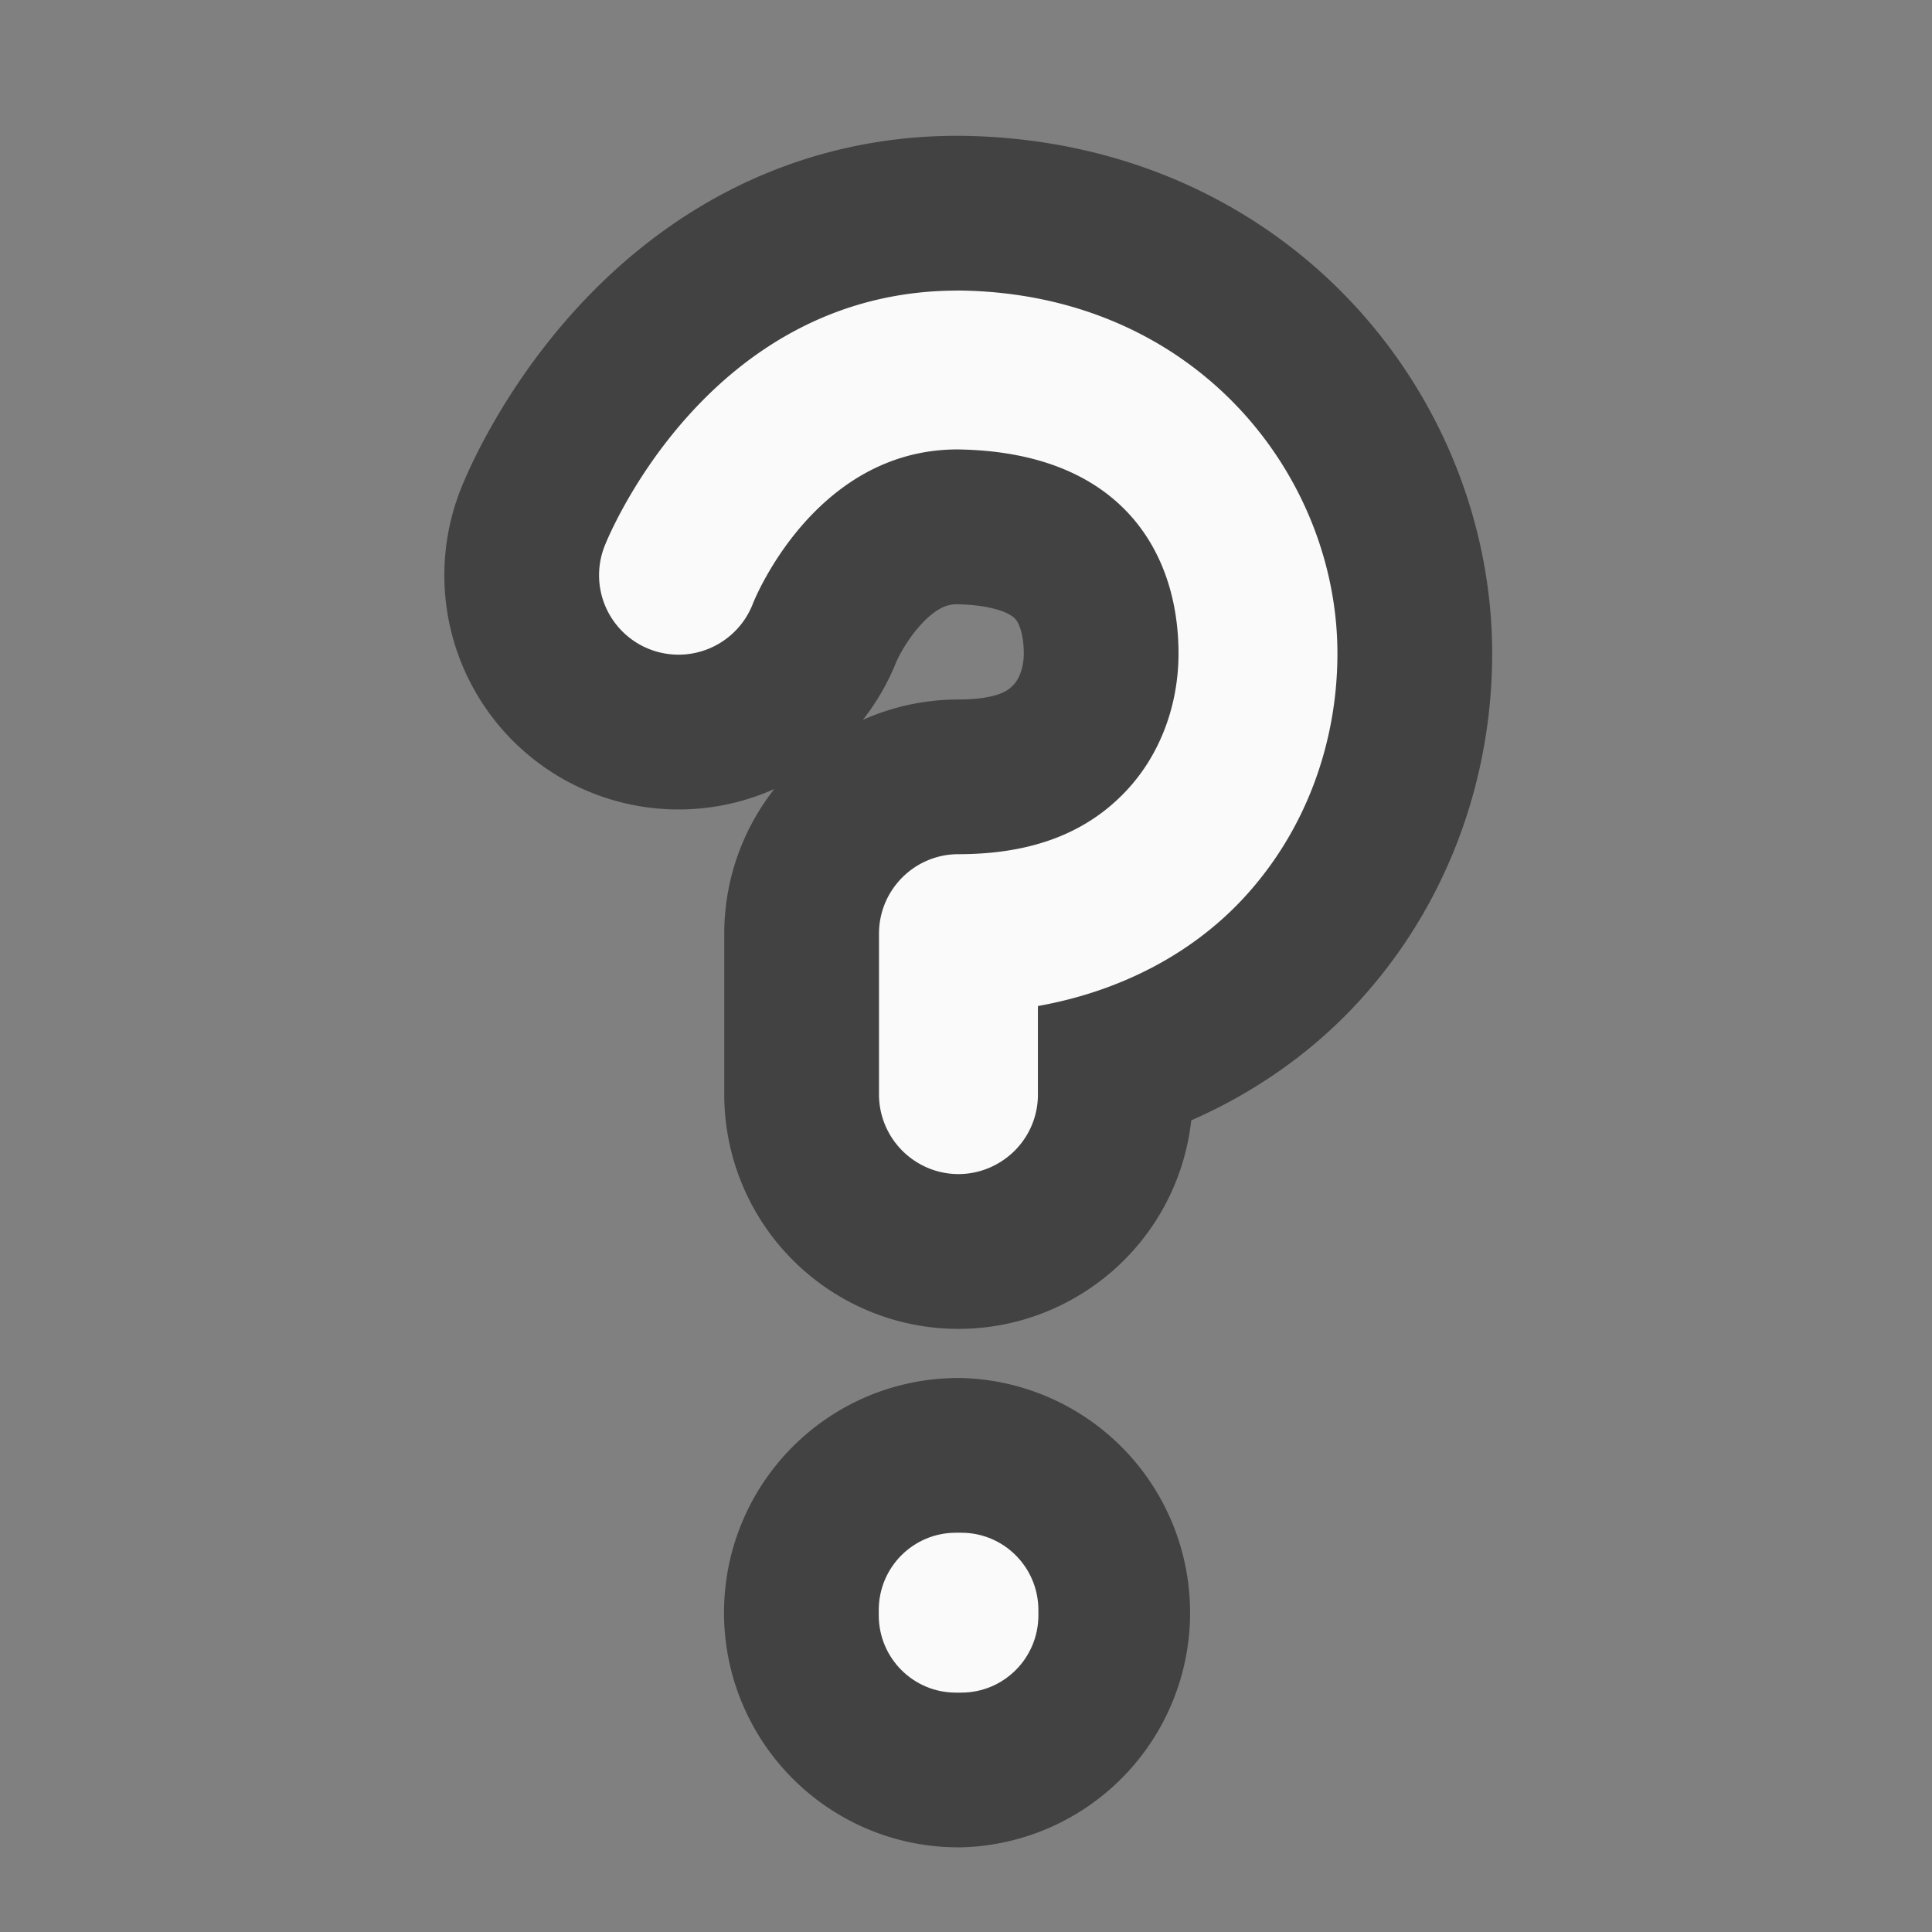 <svg height="32" width="32" xmlns="http://www.w3.org/2000/svg"><rect width="100%" height="100%" fill="#808080" stroke="none"/><path d="m15.875 28.035a1.325 1.325 0 0 0 0-2.648c-.73 0-1.32.593-1.32 1.324 0 .73.59 1.324 1.32 1.324zm0 0" fill="#fafafa" stroke="#424242" stroke-linecap="round" stroke-linejoin="round" stroke-width="5.126"/><path d="m15.832 28.035h.09c.707 0 1.277-.574 1.277-1.281v-.086c0-.707-.57-1.281-1.277-1.281h-.09c-.707 0-1.277.574-1.277 1.281v.086c0 .707.57 1.281 1.277 1.281zm0 0" fill="#fafafa"/><path d="m15.867 4.812c-4.199-.003-5.847 4.22-5.847 4.22a1.316 1.316 0 0 0 1.425 1.796 1.32 1.32 0 0 0 1.028-.836s.996-2.543 3.382-2.547c2.696.035 3.665 1.684 3.665 3.38 0 .85-.301 1.679-.875 2.284-.575.606-1.422 1.04-2.77 1.04-.727 0-1.316.59-1.316 1.316v2.644a1.32 1.32 0 0 0 .652 1.157c.41.242.918.242 1.328 0 .41-.239.66-.68.652-1.157v-1.445c1.38-.246 2.536-.871 3.36-1.738 1.078-1.137 1.601-2.625 1.601-4.102 0-2.949-2.347-5.969-6.273-6.012zm0 0" fill="none" stroke="#424242" stroke-linecap="round" stroke-linejoin="round" stroke-width="5.126"/><path d="m15.867 4.813c-4.199-.004-5.847 4.217-5.847 4.217a1.316 1.316 0 0 0 1.425 1.797 1.32 1.32 0 0 0 1.028-.836s.996-2.543 3.382-2.547c2.696.035 3.665 1.684 3.665 3.38 0 .85-.301 1.679-.875 2.284-.575.606-1.422 1.04-2.77 1.04-.727 0-1.316.59-1.316 1.316v2.644a1.32 1.32 0 0 0 .652 1.157c.41.242.918.242 1.328 0 .41-.239.66-.68.652-1.157v-1.445c1.38-.246 2.536-.871 3.36-1.738 1.078-1.137 1.601-2.625 1.601-4.102 0-2.949-2.347-5.969-6.273-6.011h-.012zm0 0" fill="#fafafa"/></svg>